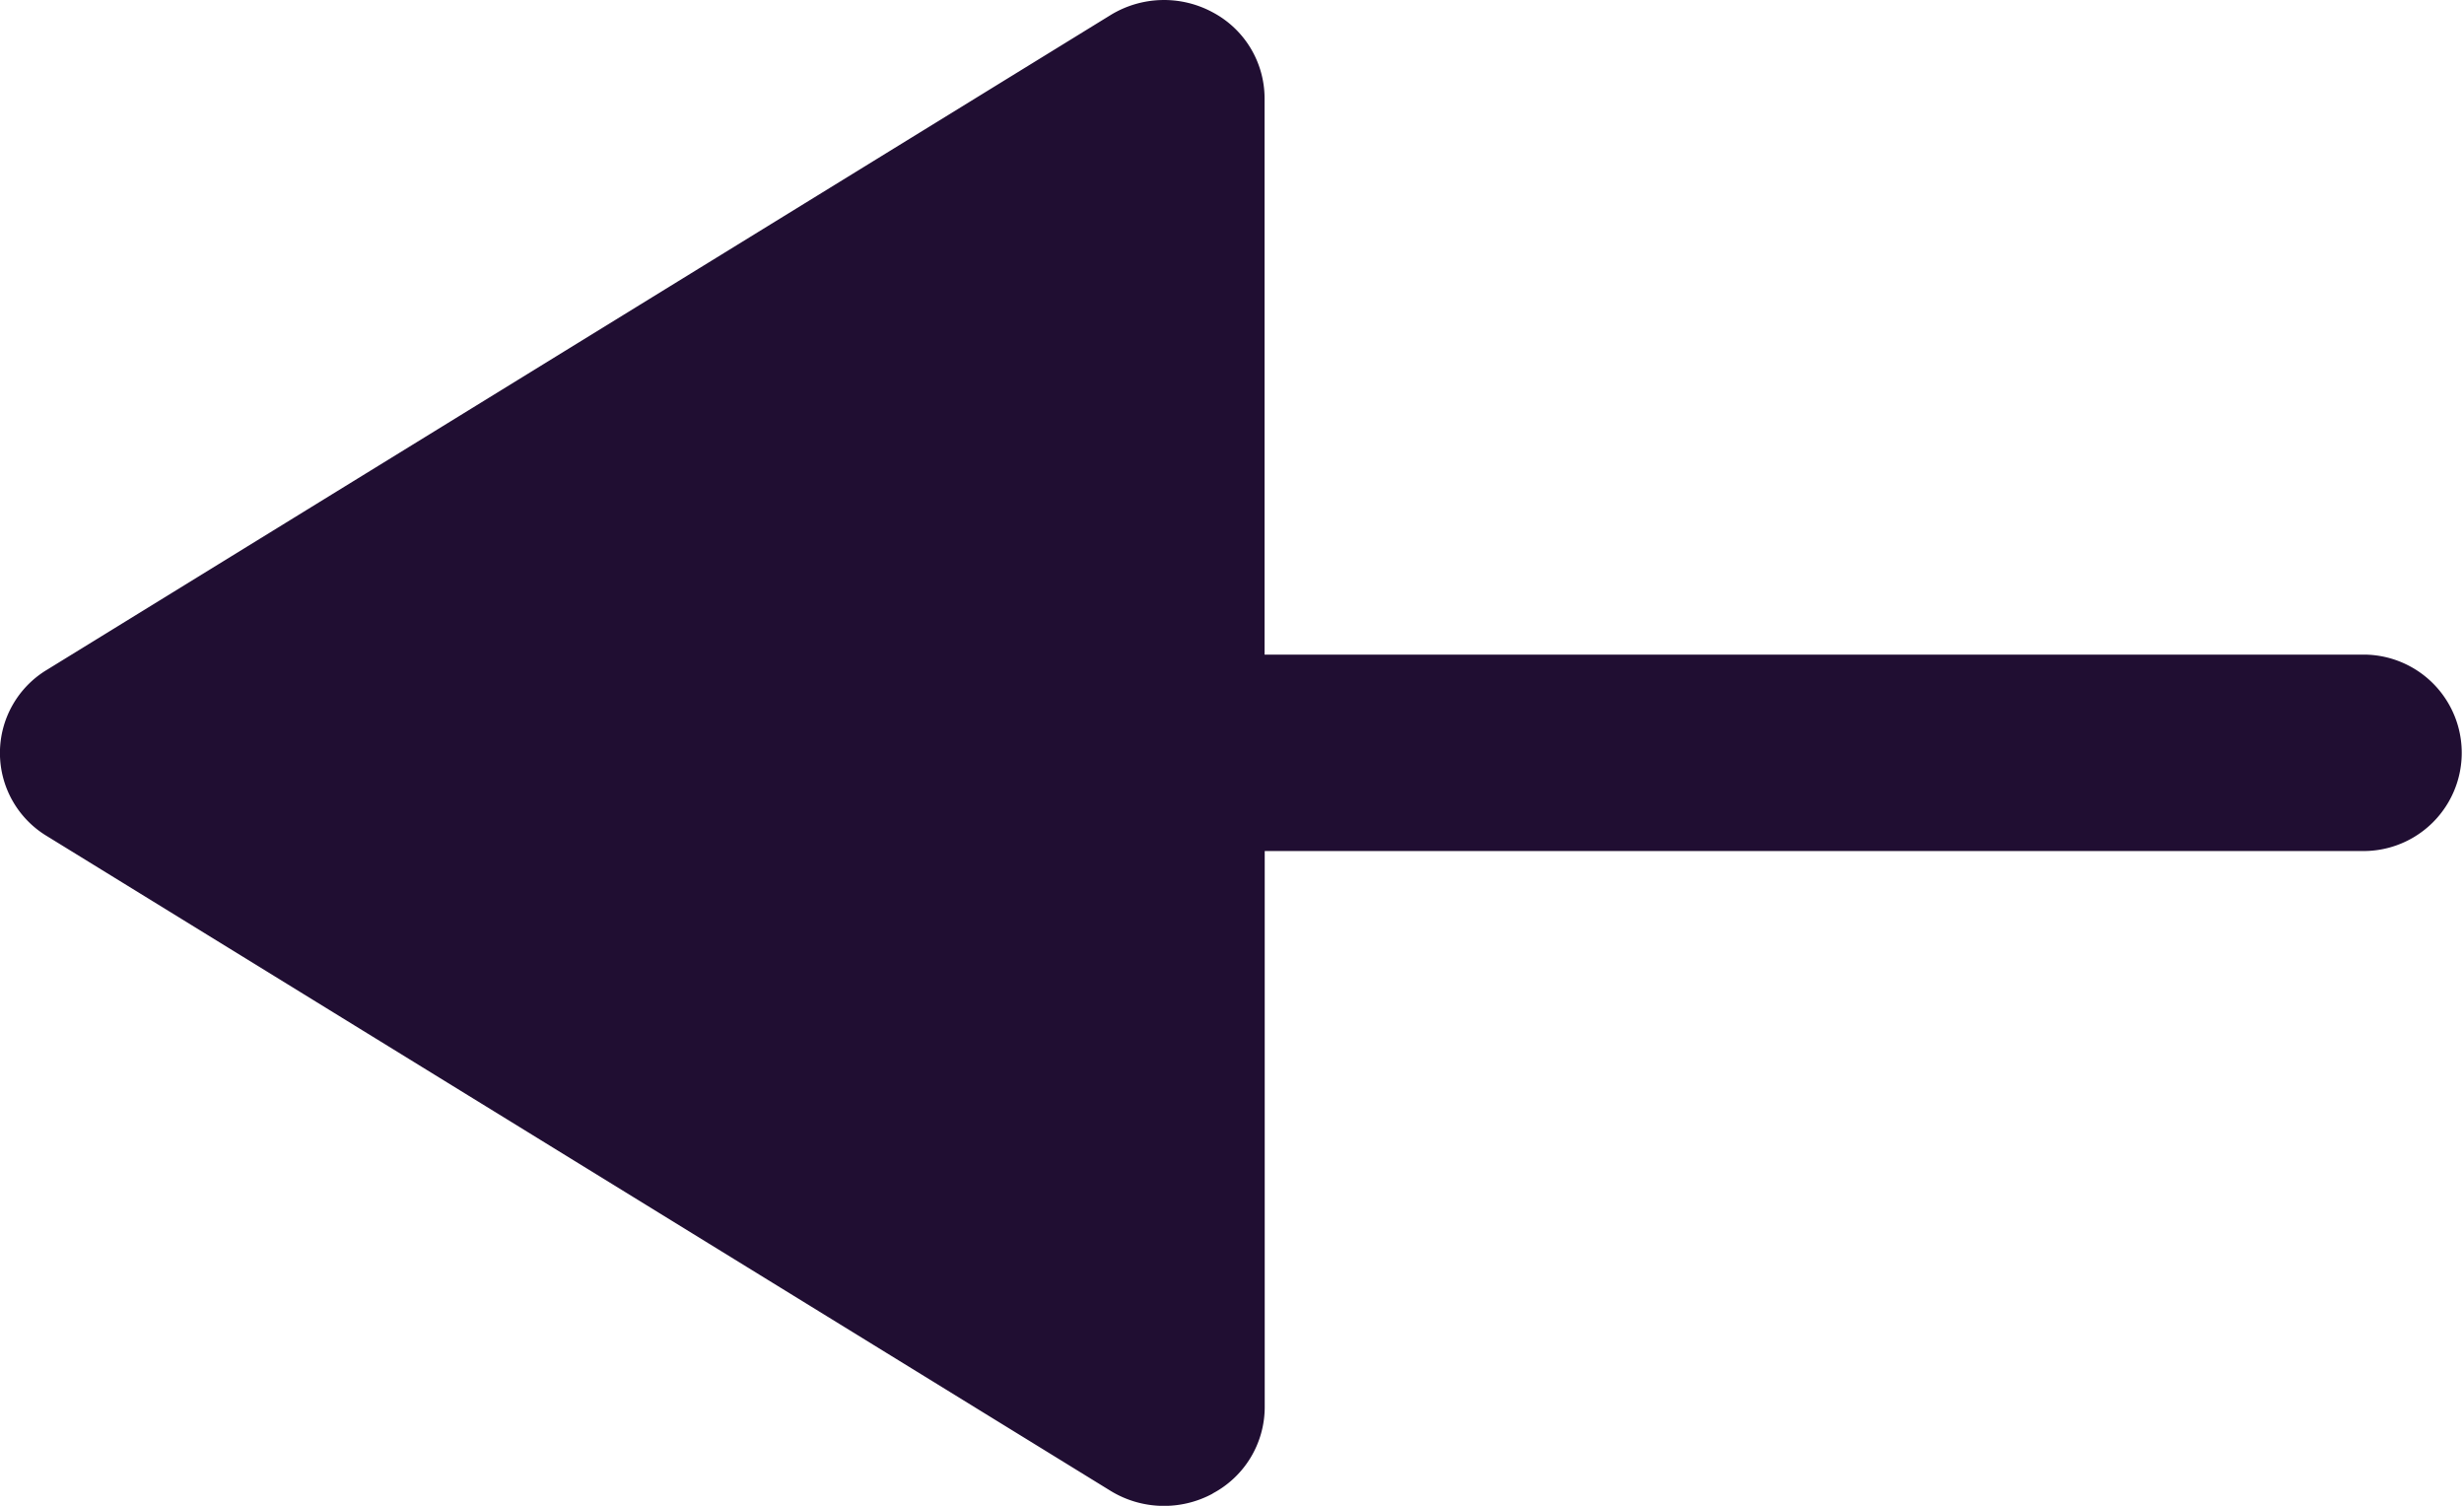 <svg id="Iconly_Bold_Arrow_-_Left_3" data-name="Iconly/Bold/Arrow - Left 3" xmlns="http://www.w3.org/2000/svg" width="18" height="11" viewBox="0 0 18 11">
  <g id="Arrow_-_Left_3" data-name="Arrow - Left 3" transform="translate(0 0)">
    <path id="Arrow_-_Left_3-2" data-name="Arrow - Left 3" d="M8.859,10.91a.715.715,0,0,0,.38-.627V6.217h8.027a.717.717,0,1,0,0-1.435H9.238V.717A.712.712,0,0,0,8.859.09a.748.748,0,0,0-.746.02L.343,4.893a.709.709,0,0,0,0,1.215l7.77,4.783a.748.748,0,0,0,.746.02" transform="translate(0 0)" fill="#200e32"/>
  </g>
</svg>
